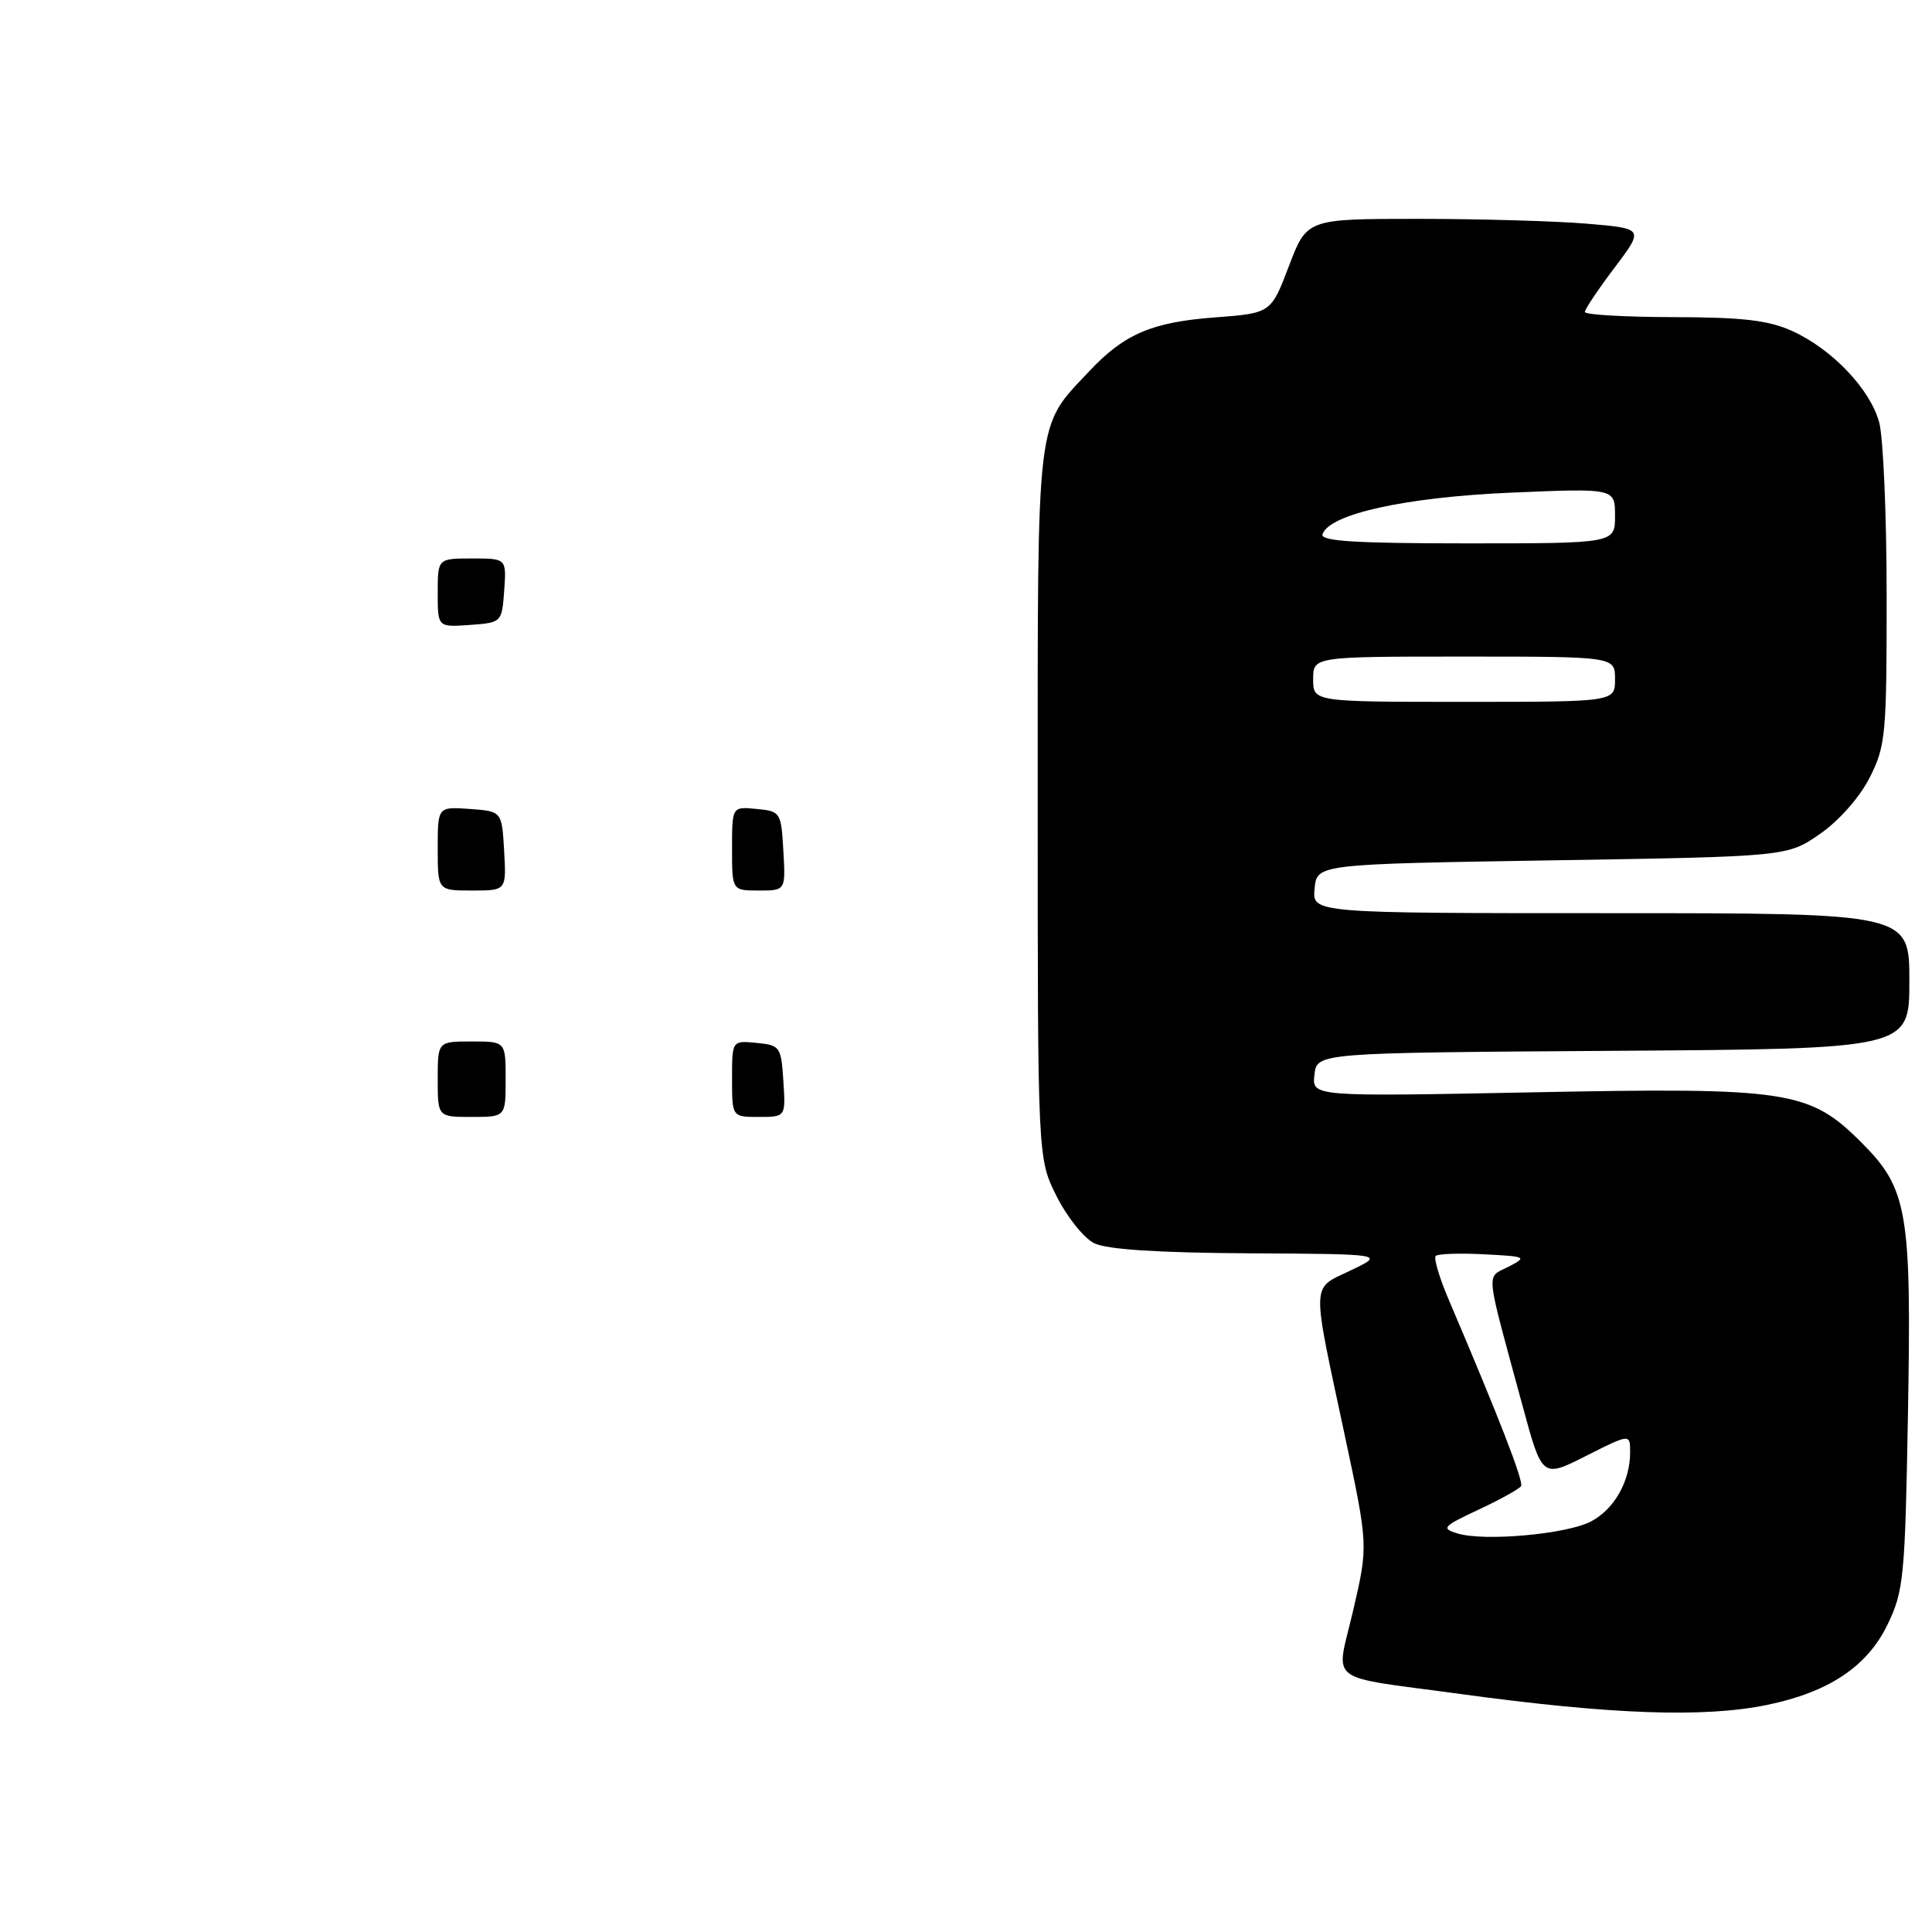 <?xml version="1.0" encoding="UTF-8" standalone="no"?>
<!DOCTYPE svg PUBLIC "-//W3C//DTD SVG 1.1//EN" "http://www.w3.org/Graphics/SVG/1.1/DTD/svg11.dtd" >
<svg xmlns="http://www.w3.org/2000/svg" xmlns:xlink="http://www.w3.org/1999/xlink" version="1.1" viewBox="0 0 256 256">
 <g >
 <path fill="currentColor"
d=" M 234.20 225.90 C 242.34 224.21 247.42 220.82 250.10 215.28 C 252.25 210.85 252.43 209.03 252.81 187.52 C 253.30 160.53 252.79 157.52 246.64 151.38 C 239.75 144.49 236.99 144.07 203.01 144.74 C 173.84 145.31 173.84 145.31 174.17 142.41 C 174.50 139.50 174.50 139.50 213.75 139.24 C 253.00 138.98 253.00 138.98 253.00 129.99 C 253.00 121.00 253.00 121.00 213.44 121.00 C 173.87 121.00 173.87 121.00 174.19 117.75 C 174.50 114.50 174.50 114.50 205.67 114.00 C 236.83 113.50 236.83 113.50 241.17 110.49 C 243.70 108.73 246.44 105.62 247.75 103.02 C 249.86 98.86 250.00 97.32 249.99 79.04 C 249.99 68.29 249.54 57.90 249.00 55.95 C 247.78 51.53 242.77 46.28 237.50 43.87 C 234.36 42.44 230.97 42.04 221.75 42.02 C 215.29 42.01 210.00 41.70 210.00 41.34 C 210.00 40.98 211.77 38.34 213.93 35.48 C 217.85 30.28 217.85 30.28 210.28 29.64 C 206.11 29.29 196.06 29.00 187.94 29.00 C 173.17 29.00 173.17 29.00 170.79 35.25 C 168.41 41.50 168.41 41.50 160.95 42.06 C 152.64 42.69 148.98 44.25 144.36 49.16 C 137.21 56.77 137.50 54.31 137.50 106.50 C 137.50 153.50 137.50 153.50 140.00 158.50 C 141.38 161.25 143.62 164.06 145.00 164.74 C 146.68 165.56 153.41 166.00 165.50 166.07 C 183.50 166.17 183.50 166.17 178.99 168.33 C 173.69 170.88 173.74 169.37 178.18 190.15 C 181.30 204.79 181.30 204.79 179.31 213.35 C 177.01 223.30 175.31 221.97 193.50 224.46 C 213.55 227.20 225.85 227.63 234.20 225.90 Z  M 58.00 143.00 C 58.00 138.00 58.00 138.00 62.50 138.00 C 67.00 138.00 67.00 138.00 67.00 143.00 C 67.00 148.00 67.00 148.00 62.50 148.00 C 58.00 148.00 58.00 148.00 58.00 143.00 Z  M 97.00 142.94 C 97.00 137.87 97.00 137.87 100.25 138.19 C 103.37 138.49 103.51 138.70 103.80 143.25 C 104.11 148.00 104.11 148.00 100.55 148.00 C 97.00 148.00 97.00 148.00 97.00 142.94 Z  M 58.00 112.44 C 58.00 106.89 58.00 106.89 62.25 107.19 C 66.50 107.50 66.50 107.50 66.80 112.75 C 67.10 118.00 67.10 118.00 62.55 118.00 C 58.00 118.00 58.00 118.00 58.00 112.44 Z  M 97.00 112.44 C 97.00 106.87 97.00 106.87 100.25 107.19 C 103.42 107.49 103.51 107.63 103.80 112.75 C 104.10 118.00 104.10 118.00 100.55 118.00 C 97.00 118.00 97.00 118.00 97.00 112.44 Z  M 58.00 78.56 C 58.00 74.00 58.00 74.00 62.56 74.00 C 67.11 74.00 67.11 74.00 66.81 78.25 C 66.50 82.48 66.48 82.50 62.25 82.81 C 58.00 83.11 58.00 83.11 58.00 78.56 Z  M 193.12 203.19 C 190.93 202.53 191.16 202.26 195.93 200.03 C 198.79 198.69 201.32 197.29 201.55 196.92 C 201.92 196.32 198.60 187.77 191.97 172.23 C 190.73 169.33 189.95 166.71 190.24 166.42 C 190.53 166.13 193.41 166.03 196.64 166.20 C 202.28 166.49 202.40 166.55 199.86 167.86 C 196.89 169.39 196.72 167.77 201.72 186.18 C 204.34 195.86 204.34 195.86 210.17 192.91 C 216.00 189.97 216.00 189.97 216.00 192.44 C 216.00 196.29 213.88 200.01 210.78 201.62 C 207.52 203.30 196.64 204.27 193.12 203.19 Z  M 174.00 90.00 C 174.00 87.00 174.00 87.00 194.00 87.00 C 214.00 87.00 214.00 87.00 214.00 90.00 C 214.00 93.00 214.00 93.00 194.00 93.00 C 174.00 93.00 174.00 93.00 174.00 90.00 Z  M 175.24 70.79 C 176.13 68.11 186.23 65.88 200.19 65.28 C 214.00 64.69 214.00 64.69 214.00 68.35 C 214.00 72.00 214.00 72.00 194.42 72.00 C 179.56 72.00 174.93 71.71 175.24 70.79 Z "/>
</g>
</svg>